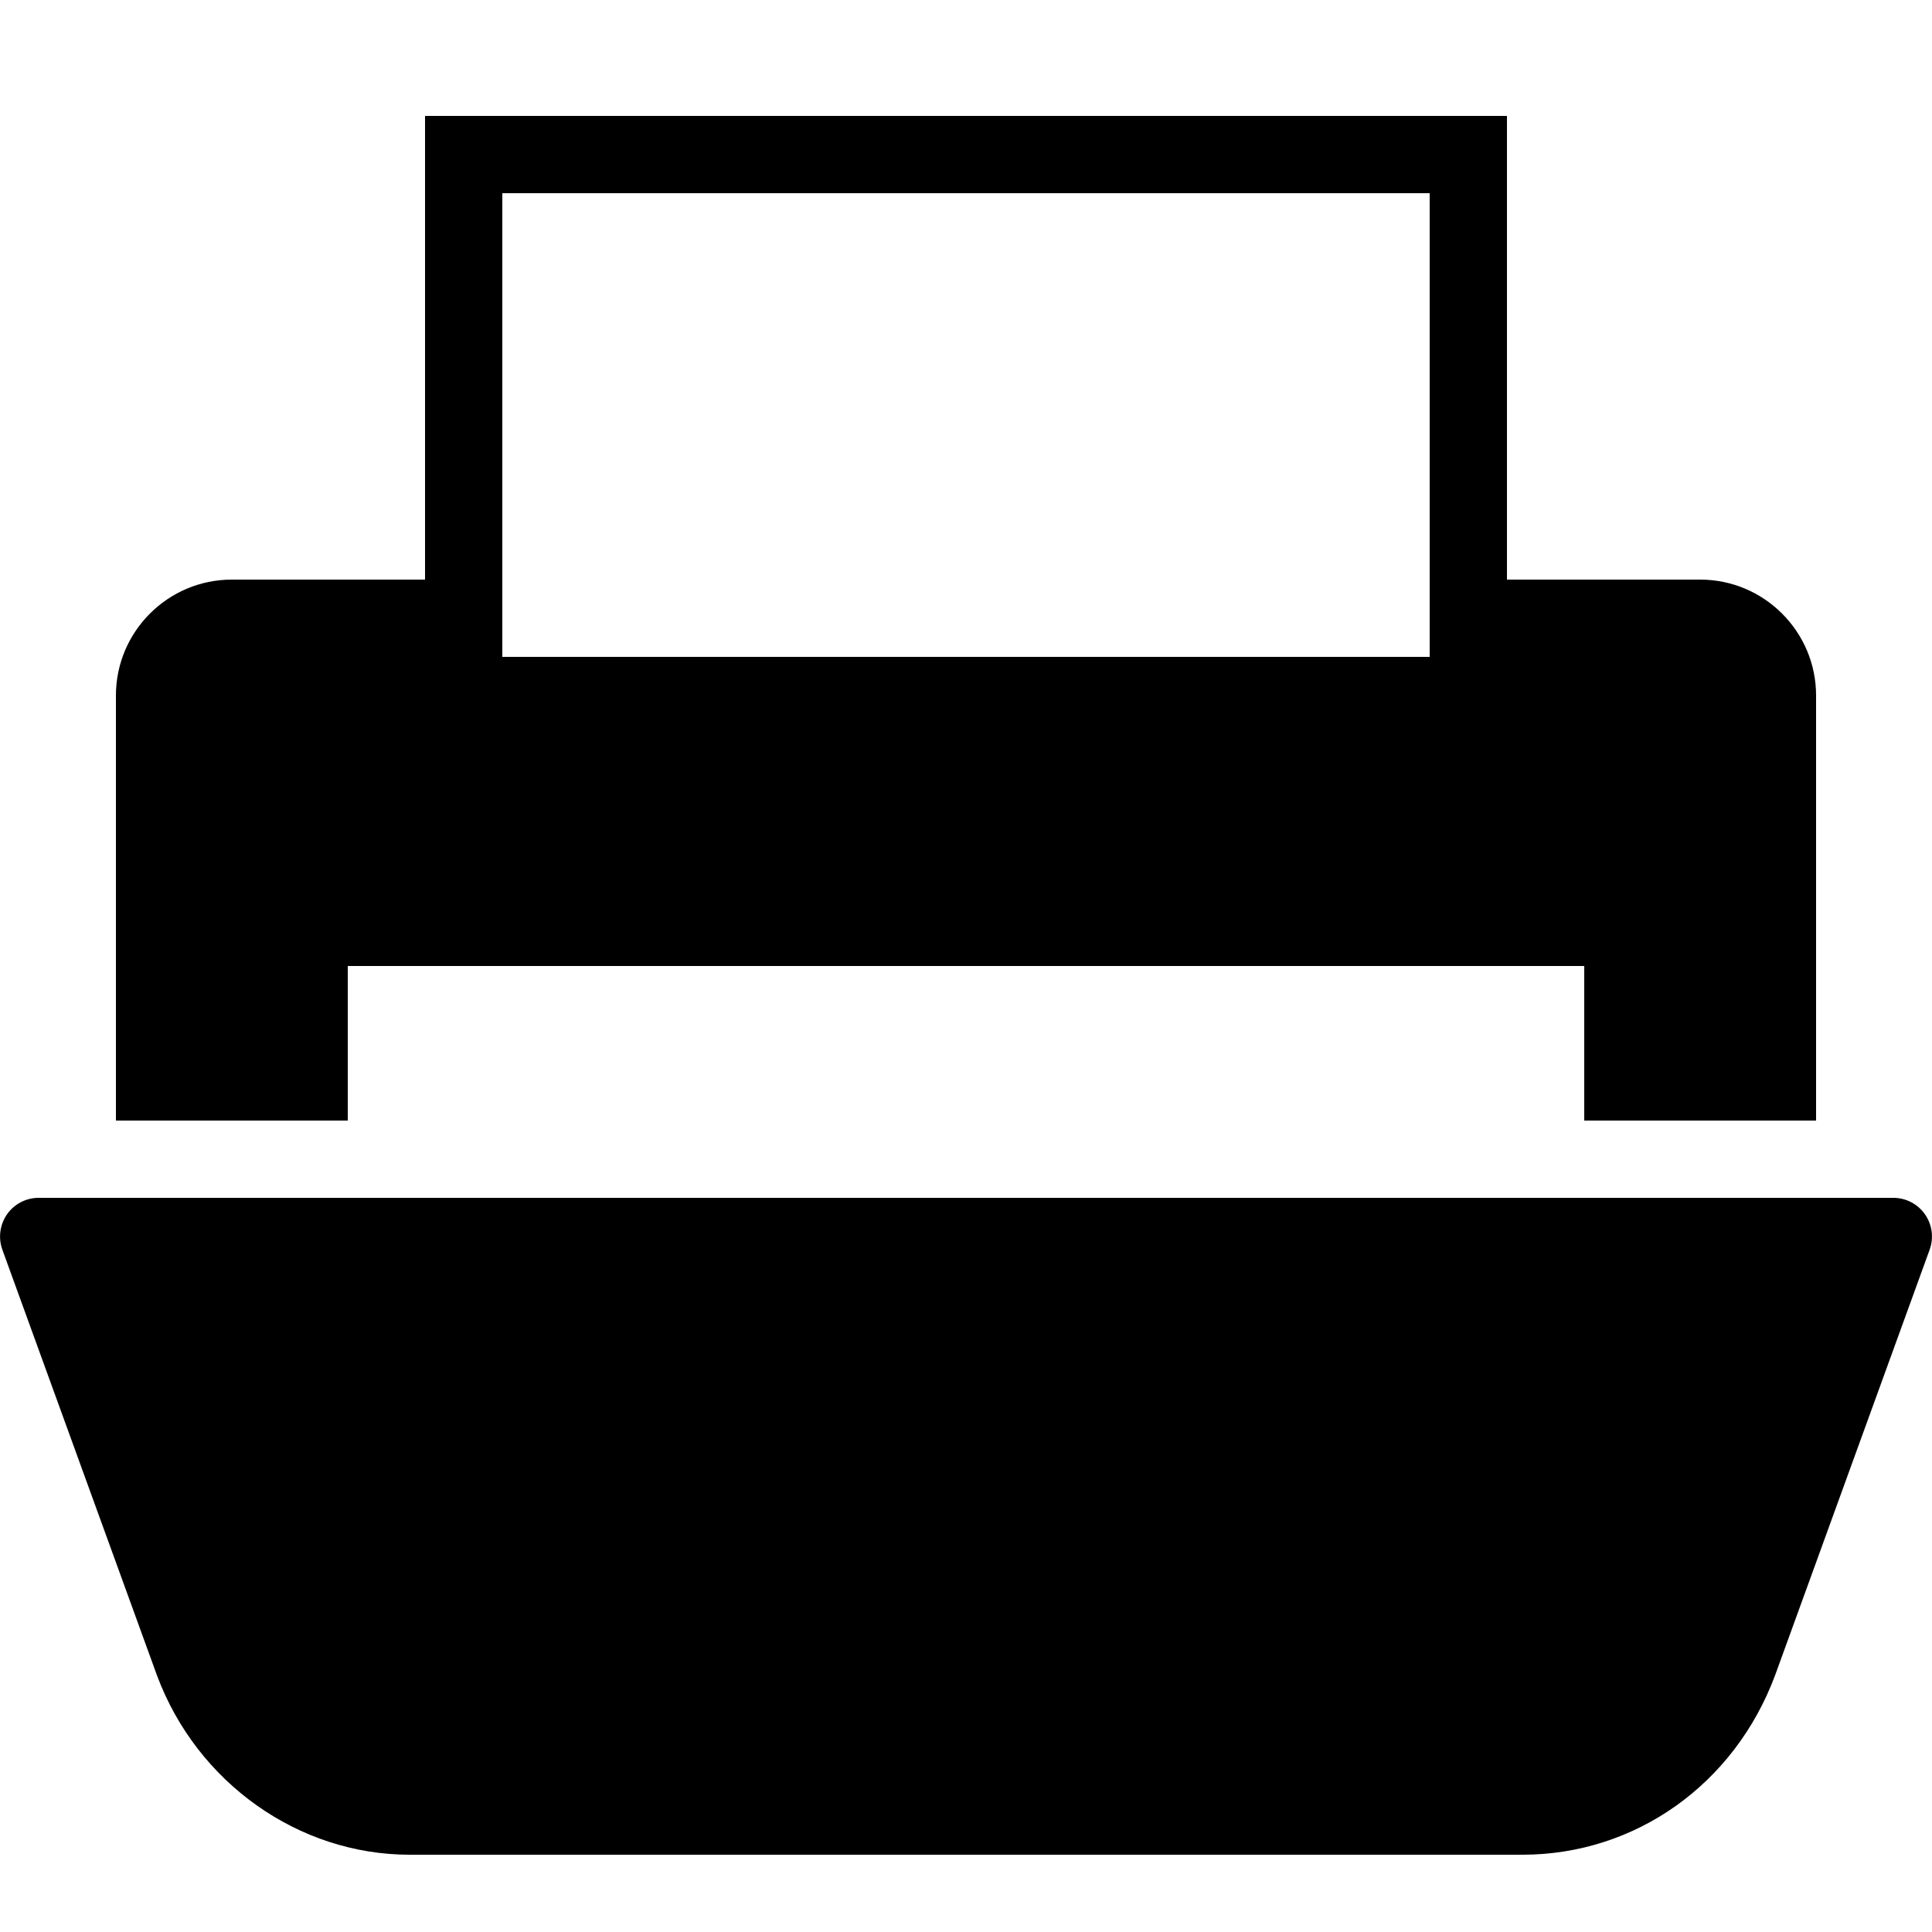 <?xml version="1.0"?><svg fill="#000000" xmlns="http://www.w3.org/2000/svg"  viewBox="0 0 50 50" width="50px" height="50px">    <path d="M 11 3 L 11 15 L 6 15 C 4.346 15 3 16.346 3 18 L 3 29 L 9 29 L 9 25 L 41 25 L 41 29 L 47 29 L 47 18 C 47 16.346 45.654 15 44 15 L 39 15 L 39 3 L 38 3 L 11 3 z M 13 5 L 37 5 L 37 15 L 37 17 L 13 17 L 13 15 L 13 5 z M 1 31 C 0.674 31 0.369 31.159 0.182 31.426 C -0.004 31.694 -0.05 32.035 0.061 32.342 L 4.064 43.363 C 5.098 46.136 7.725 48 10.6 48 L 39.4 48 C 42.32 48 44.886 46.181 45.939 43.357 L 49.939 32.342 C 50.05 32.035 50.005 31.694 49.818 31.426 C 49.631 31.159 49.326 31 49 31 L 1 31 z"/></svg>